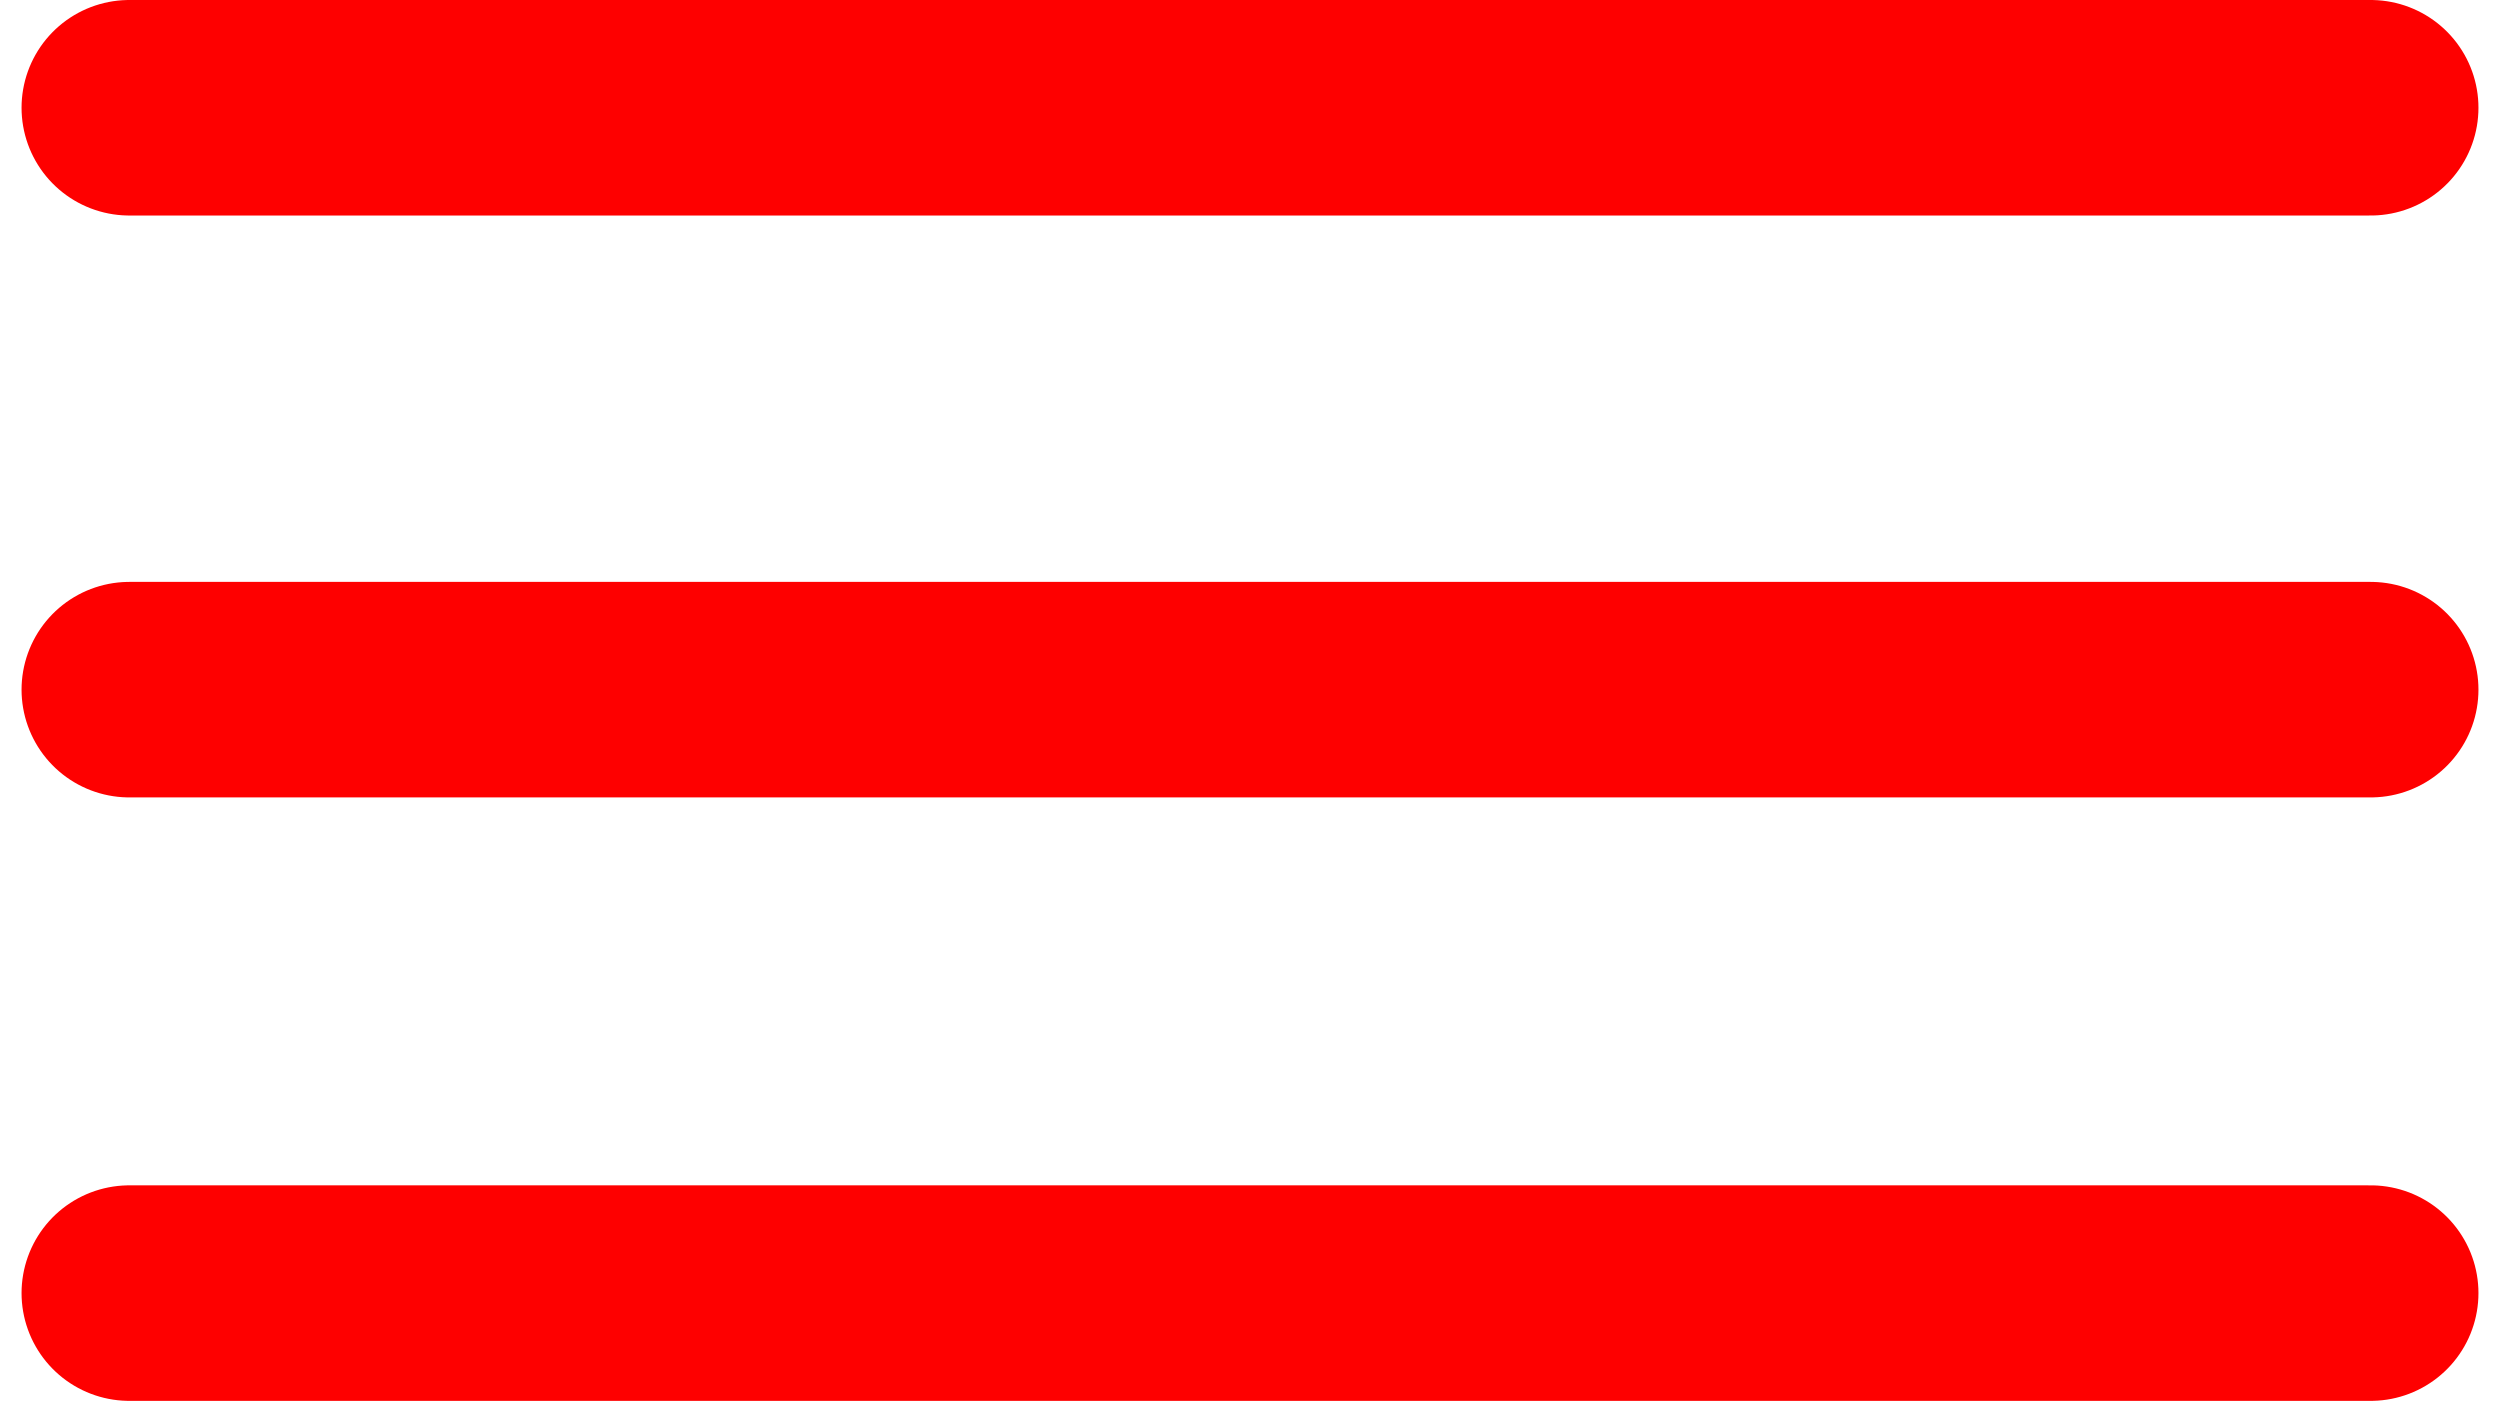 <svg width="58" height="33" viewBox="0 0 58 33" fill="none" xmlns="http://www.w3.org/2000/svg">
<path d="M3 2.5H55" stroke="#FE0000" stroke-width="5" stroke-linecap="round"/>
<path d="M3 16H55" stroke="#FE0000" stroke-width="5" stroke-linecap="round"/>
<path d="M3 30H55" stroke="#FE0000" stroke-width="5" stroke-linecap="round"/>
</svg>
